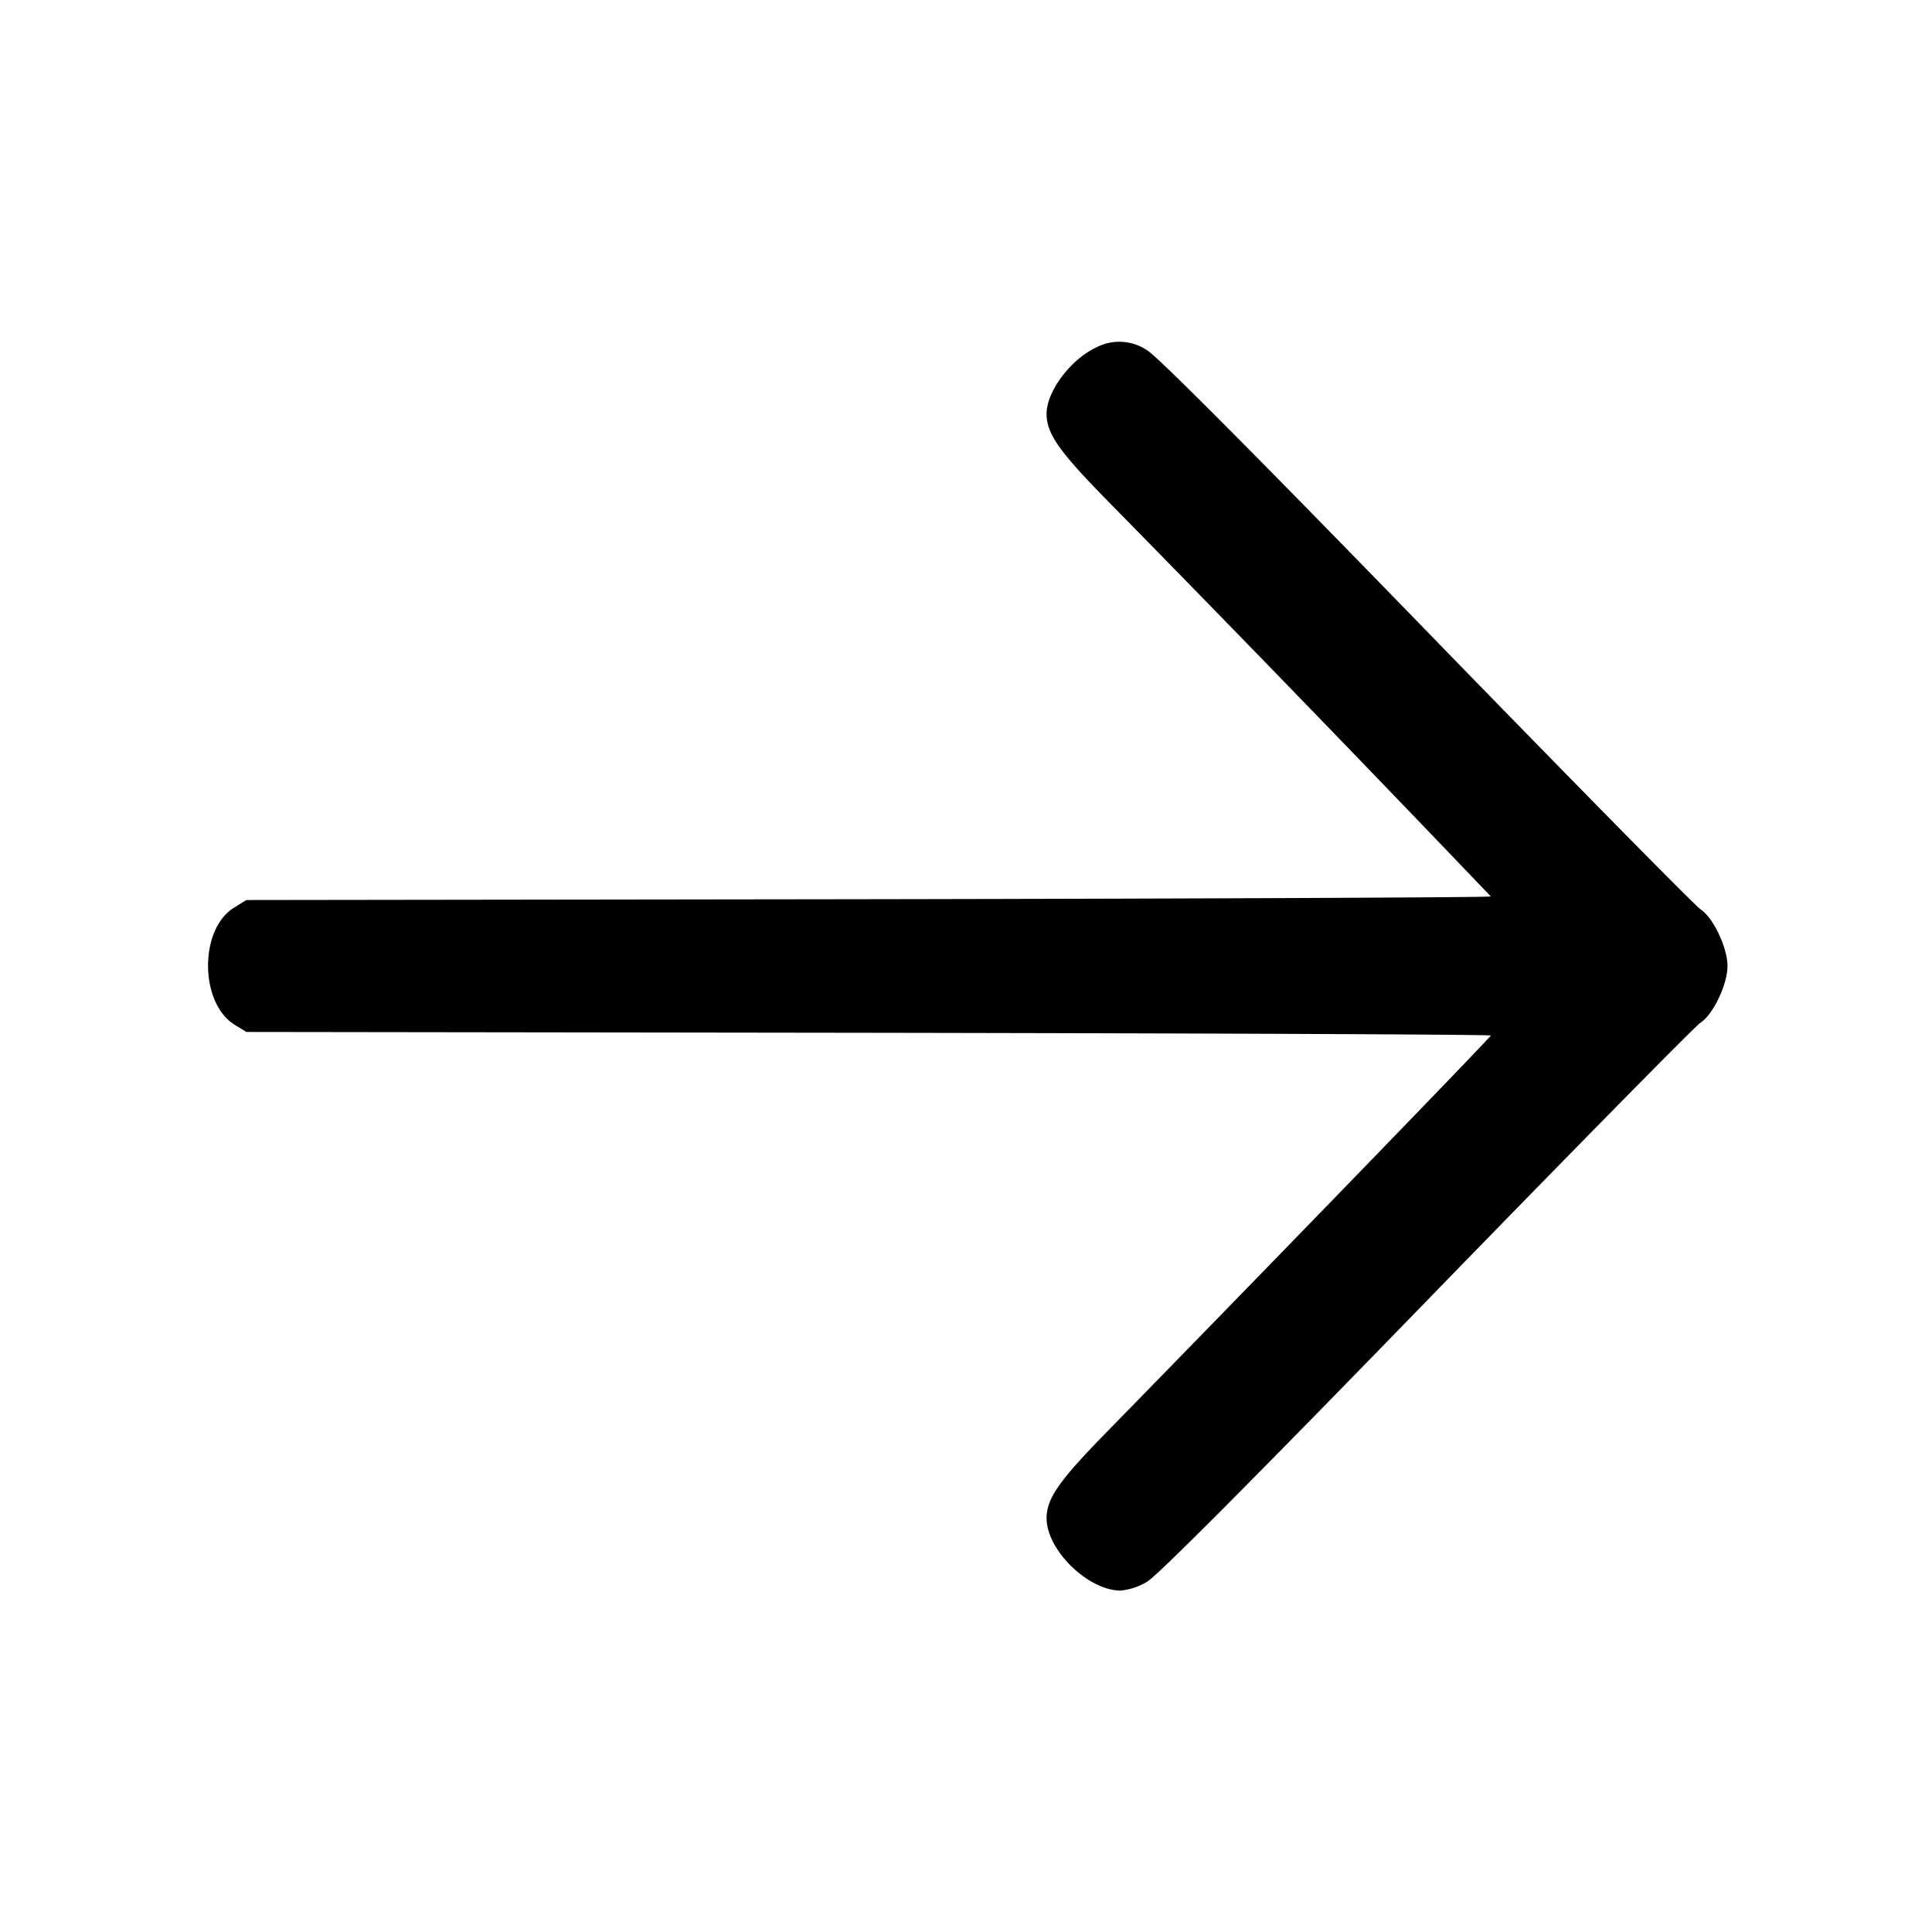 <svg xmlns="http://www.w3.org/2000/svg" fill="currentColor" viewBox="0 0 14 14" width="1em" height="1em" role="img" style="margin-right: 5px;"><path class="ic-m-arrow_next_svg__ic_m_arrow_next" d="M7.945 2.517c-.186.086-.361.319-.361.481 0 .144.088.27.438.627a296.139 296.139 0 0 1 2.781 2.871c0 .007-2.029.016-4.509.02l-4.509.006-.09.056c-.252.156-.249.689.004.847l.086.053 4.509.006c2.48.004 4.509.012 4.509.02 0 .011-1.539 1.6-2.792 2.882-.338.346-.427.474-.427.616 0 .23.3.523.536.524a.46.46 0 0 0 .192-.064c.074-.043.742-.713 2.026-2.035 1.054-1.085 1.946-1.991 1.983-2.015.092-.058.197-.278.197-.412 0-.134-.105-.354-.197-.412-.037-.024-.929-.93-1.983-2.015-1.284-1.322-1.952-1.992-2.026-2.035a.36.36 0 0 0-.367-.021" fill-rule="evenodd"></path></svg>